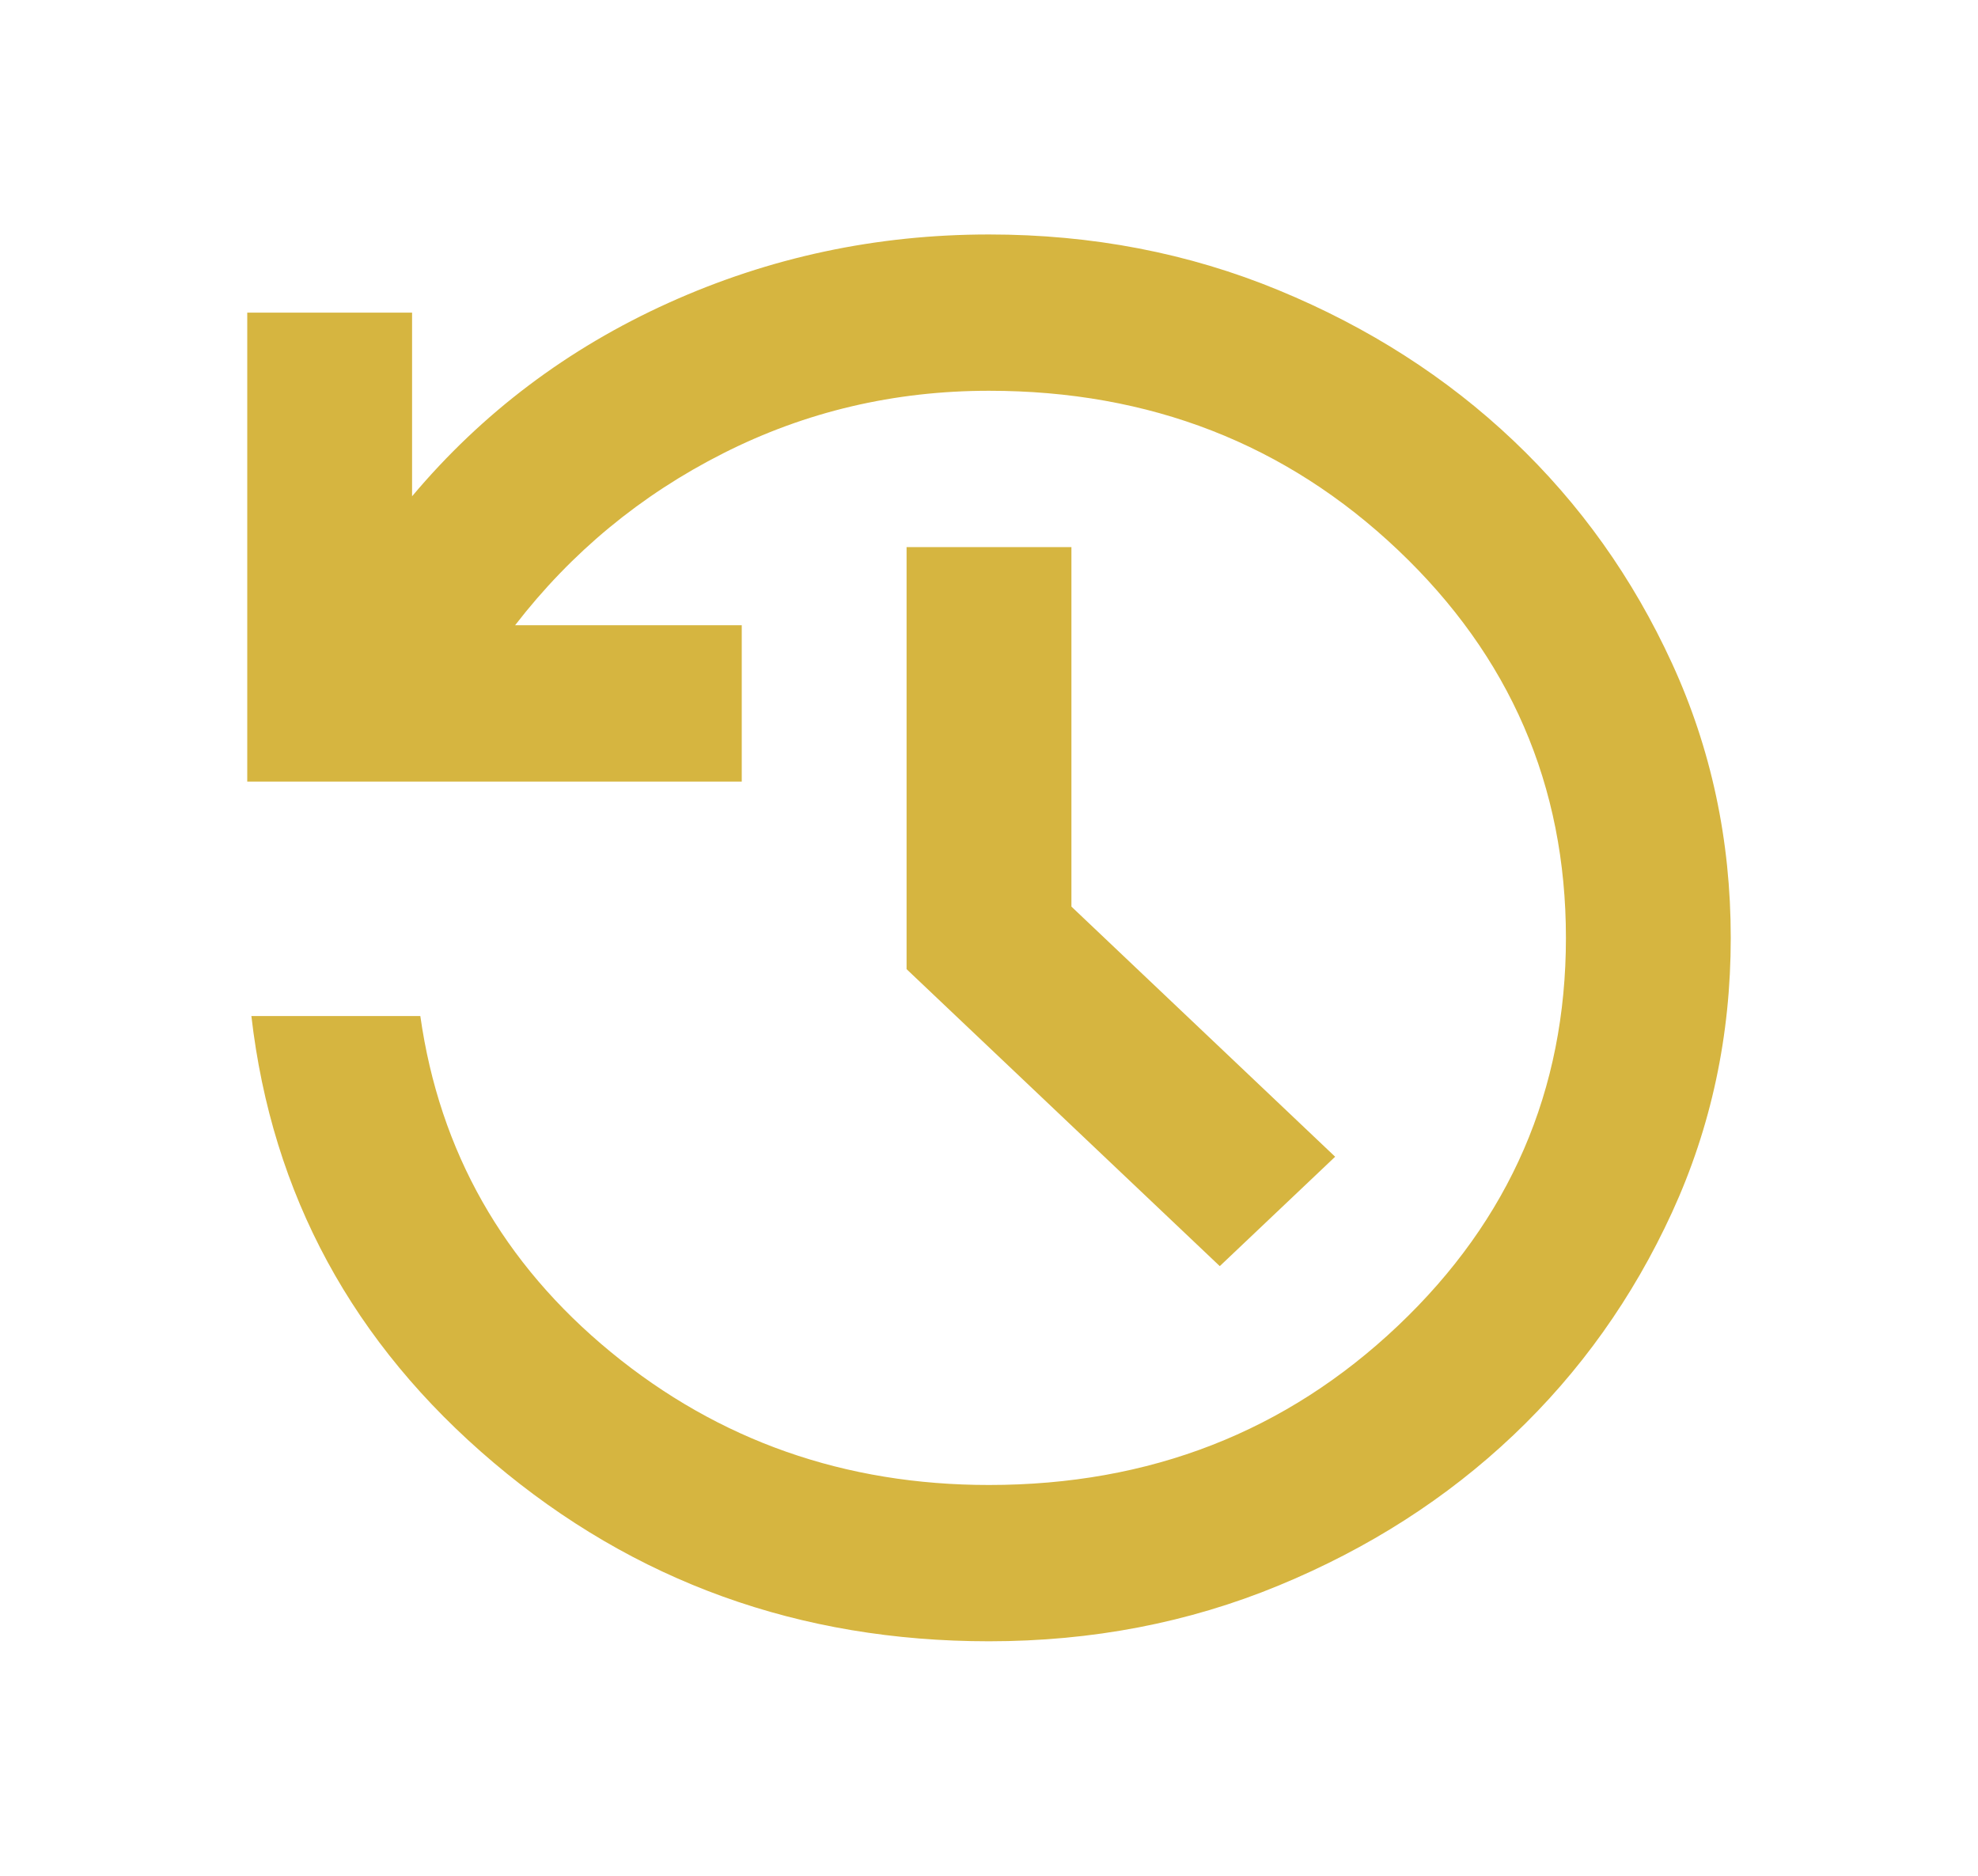 <svg width="58" height="55" viewBox="0 0 58 55" fill="none" xmlns="http://www.w3.org/2000/svg">
<mask id="mask0_142_92" style="mask-type:alpha" maskUnits="userSpaceOnUse" x="0" y="0" width="58" height="55">
<rect width="58" height="55" fill="#D9D9D9"/>
</mask>
<g mask="url(#mask0_142_92)">
<path d="M29 48.125C23.442 48.125 18.598 46.378 14.47 42.883C10.341 39.388 7.975 35.024 7.371 29.792H12.325C12.889 33.764 14.752 37.049 17.913 39.646C21.075 42.243 24.771 43.542 29 43.542C33.712 43.542 37.71 41.985 40.993 38.872C44.275 35.76 45.917 31.969 45.917 27.5C45.917 23.031 44.275 19.241 40.993 16.128C37.71 13.015 33.712 11.458 29 11.458C26.221 11.458 23.623 12.069 21.206 13.292C18.79 14.514 16.756 16.194 15.104 18.333H21.75V22.917H7.25V9.167H12.083V14.552C14.137 12.108 16.645 10.217 19.605 8.88C22.566 7.543 25.697 6.875 29 6.875C32.021 6.875 34.85 7.419 37.489 8.508C40.127 9.596 42.423 11.067 44.376 12.919C46.33 14.772 47.88 16.949 49.028 19.451C50.176 21.952 50.75 24.635 50.75 27.5C50.75 30.365 50.176 33.048 49.028 35.55C47.88 38.051 46.33 40.228 44.376 42.081C42.423 43.933 40.127 45.404 37.489 46.492C34.85 47.581 32.021 48.125 29 48.125ZM35.767 37.125L26.583 28.417V16.042H31.417V26.583L39.15 33.917L35.767 37.125Z" fill="#D6B540"/>
</g>
</svg>
